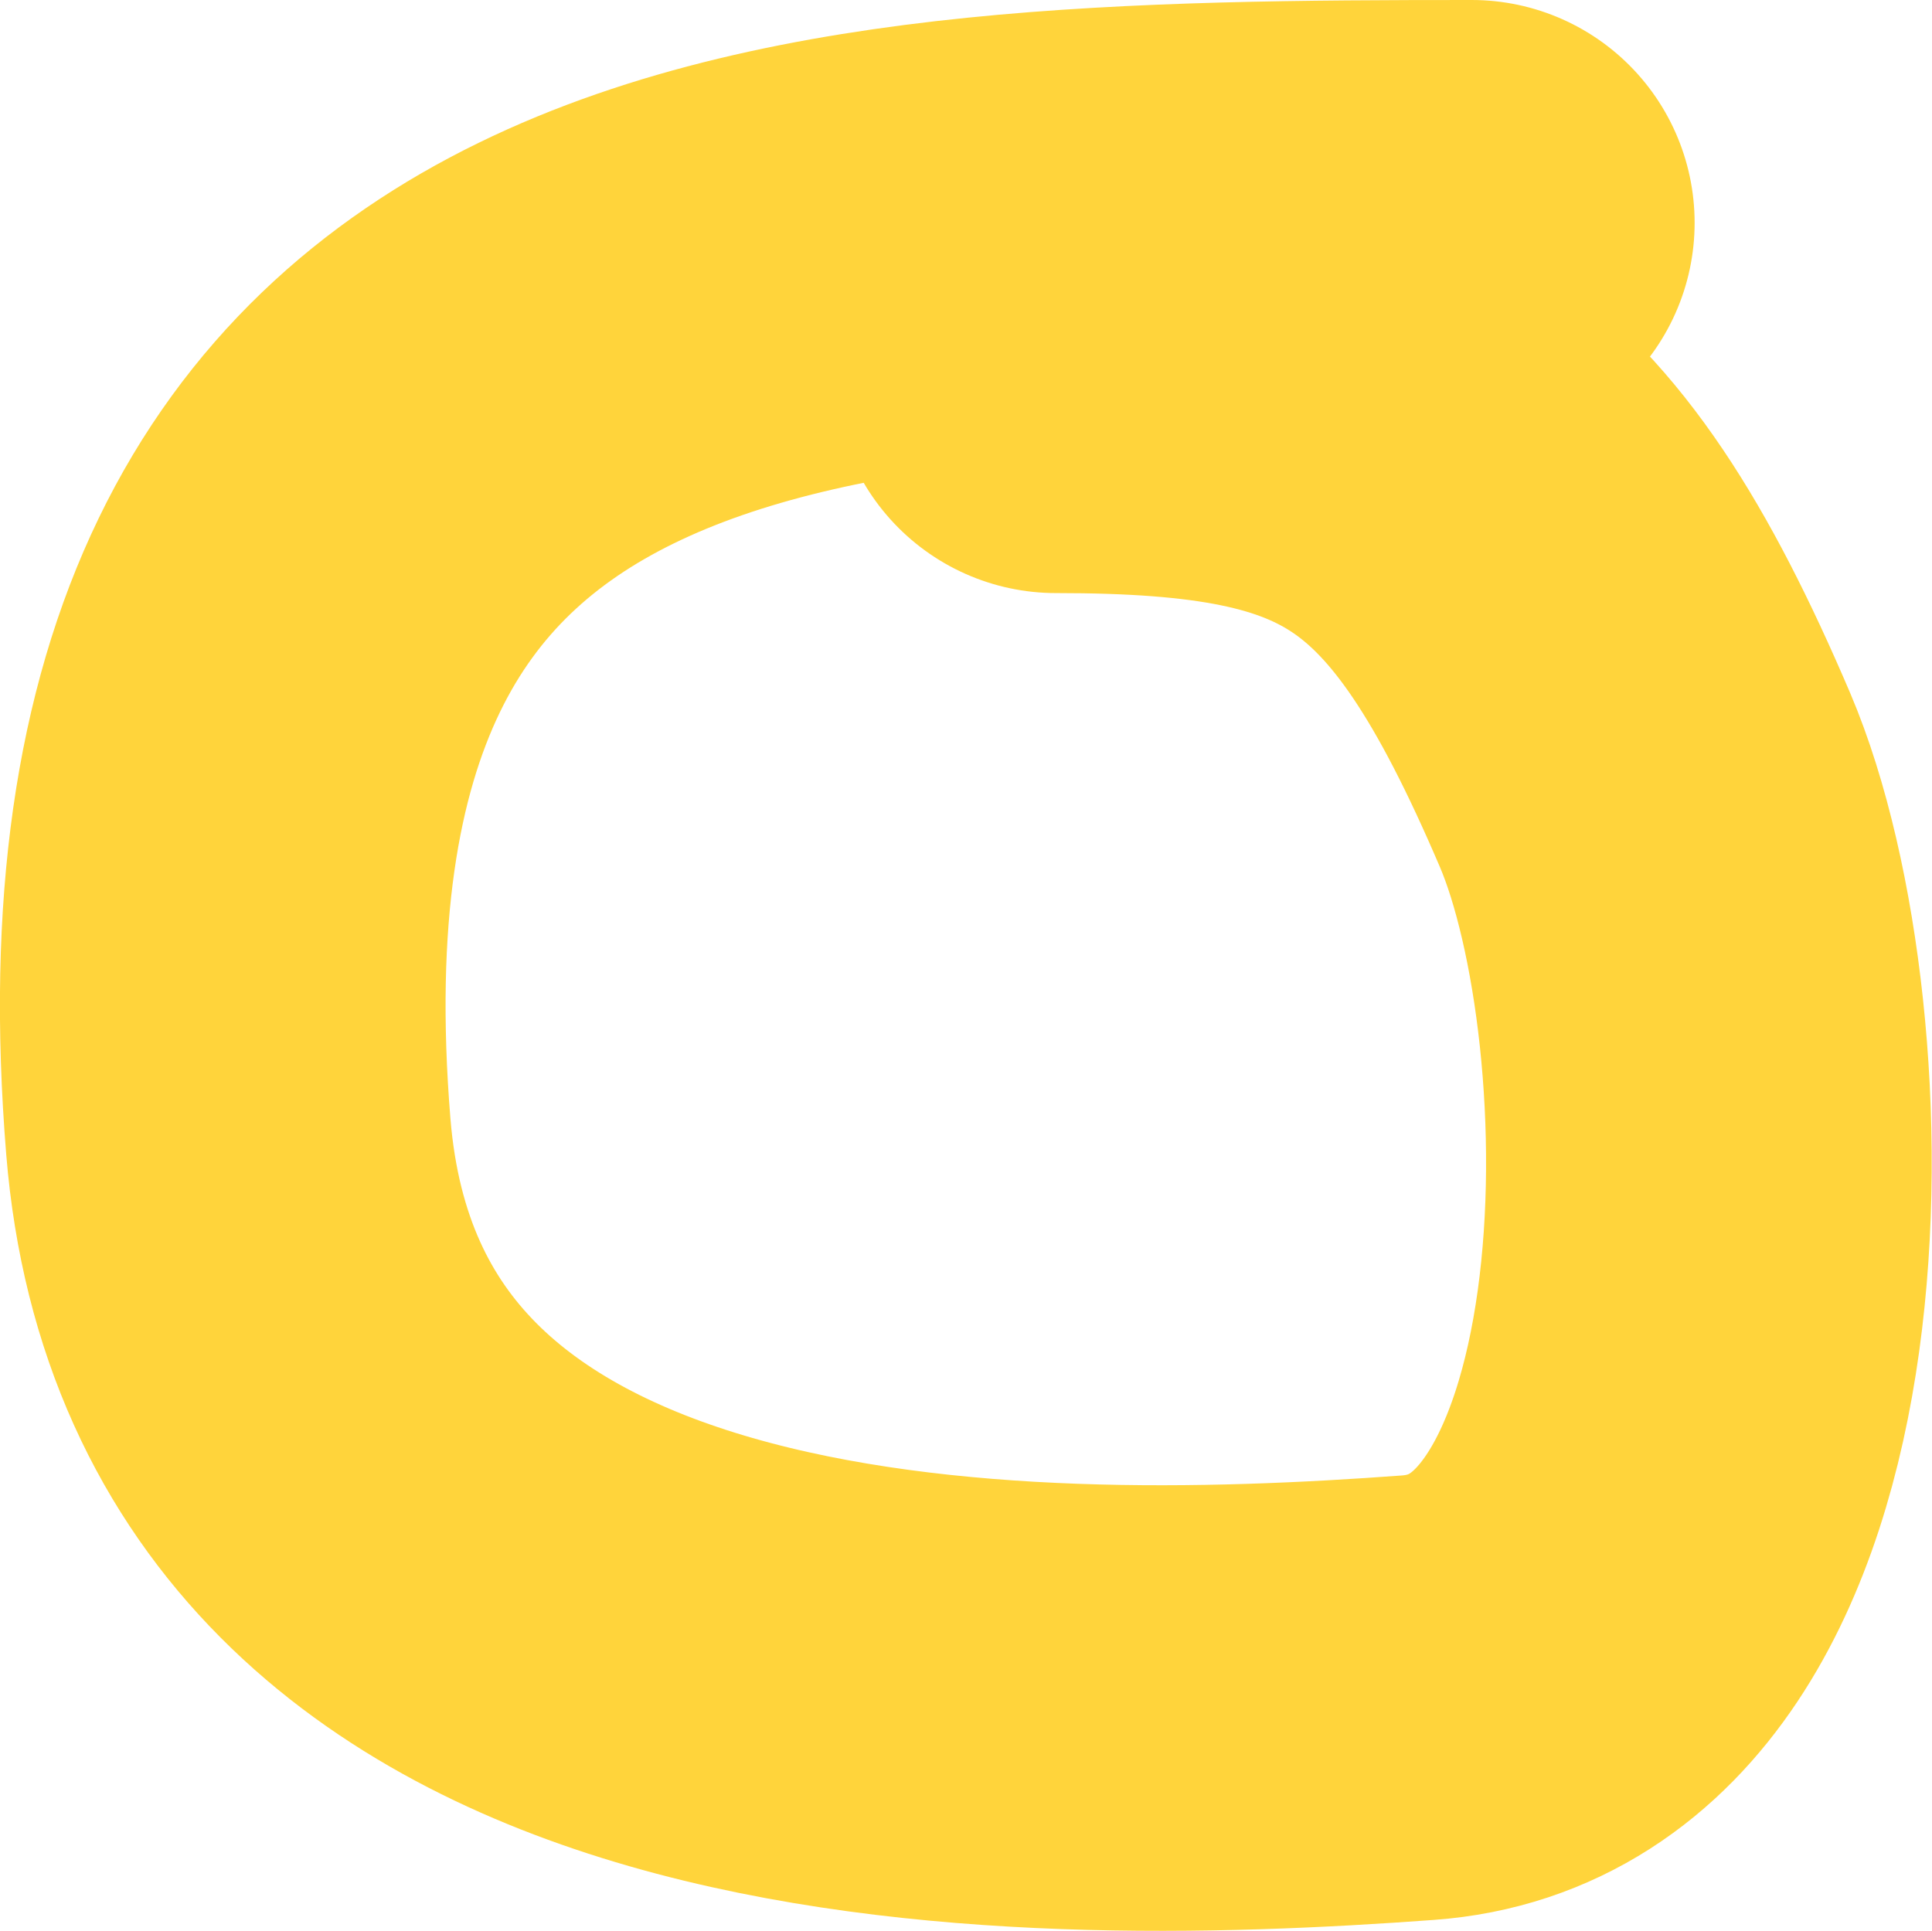 <svg width="13.006" height="13" viewBox="0 0 13.006 13" fill="none" xmlns="http://www.w3.org/2000/svg" xmlns:xlink="http://www.w3.org/1999/xlink">
	<desc>
			Created with Pixso.
	</desc>
	<defs/>
	<path id="Vector 152" d="M9.908 1.5C5.482 1.5 1.045 1.611 1.537 7.651C1.865 11.672 6.844 11.629 9.545 11.43C11.842 11.262 11.775 6.896 11.074 5.251C10.105 2.985 9.303 2.493 7.109 2.493" stroke="#FFD43B" stroke-opacity="1" stroke-width="3" stroke-linecap="round"/>
</svg>
